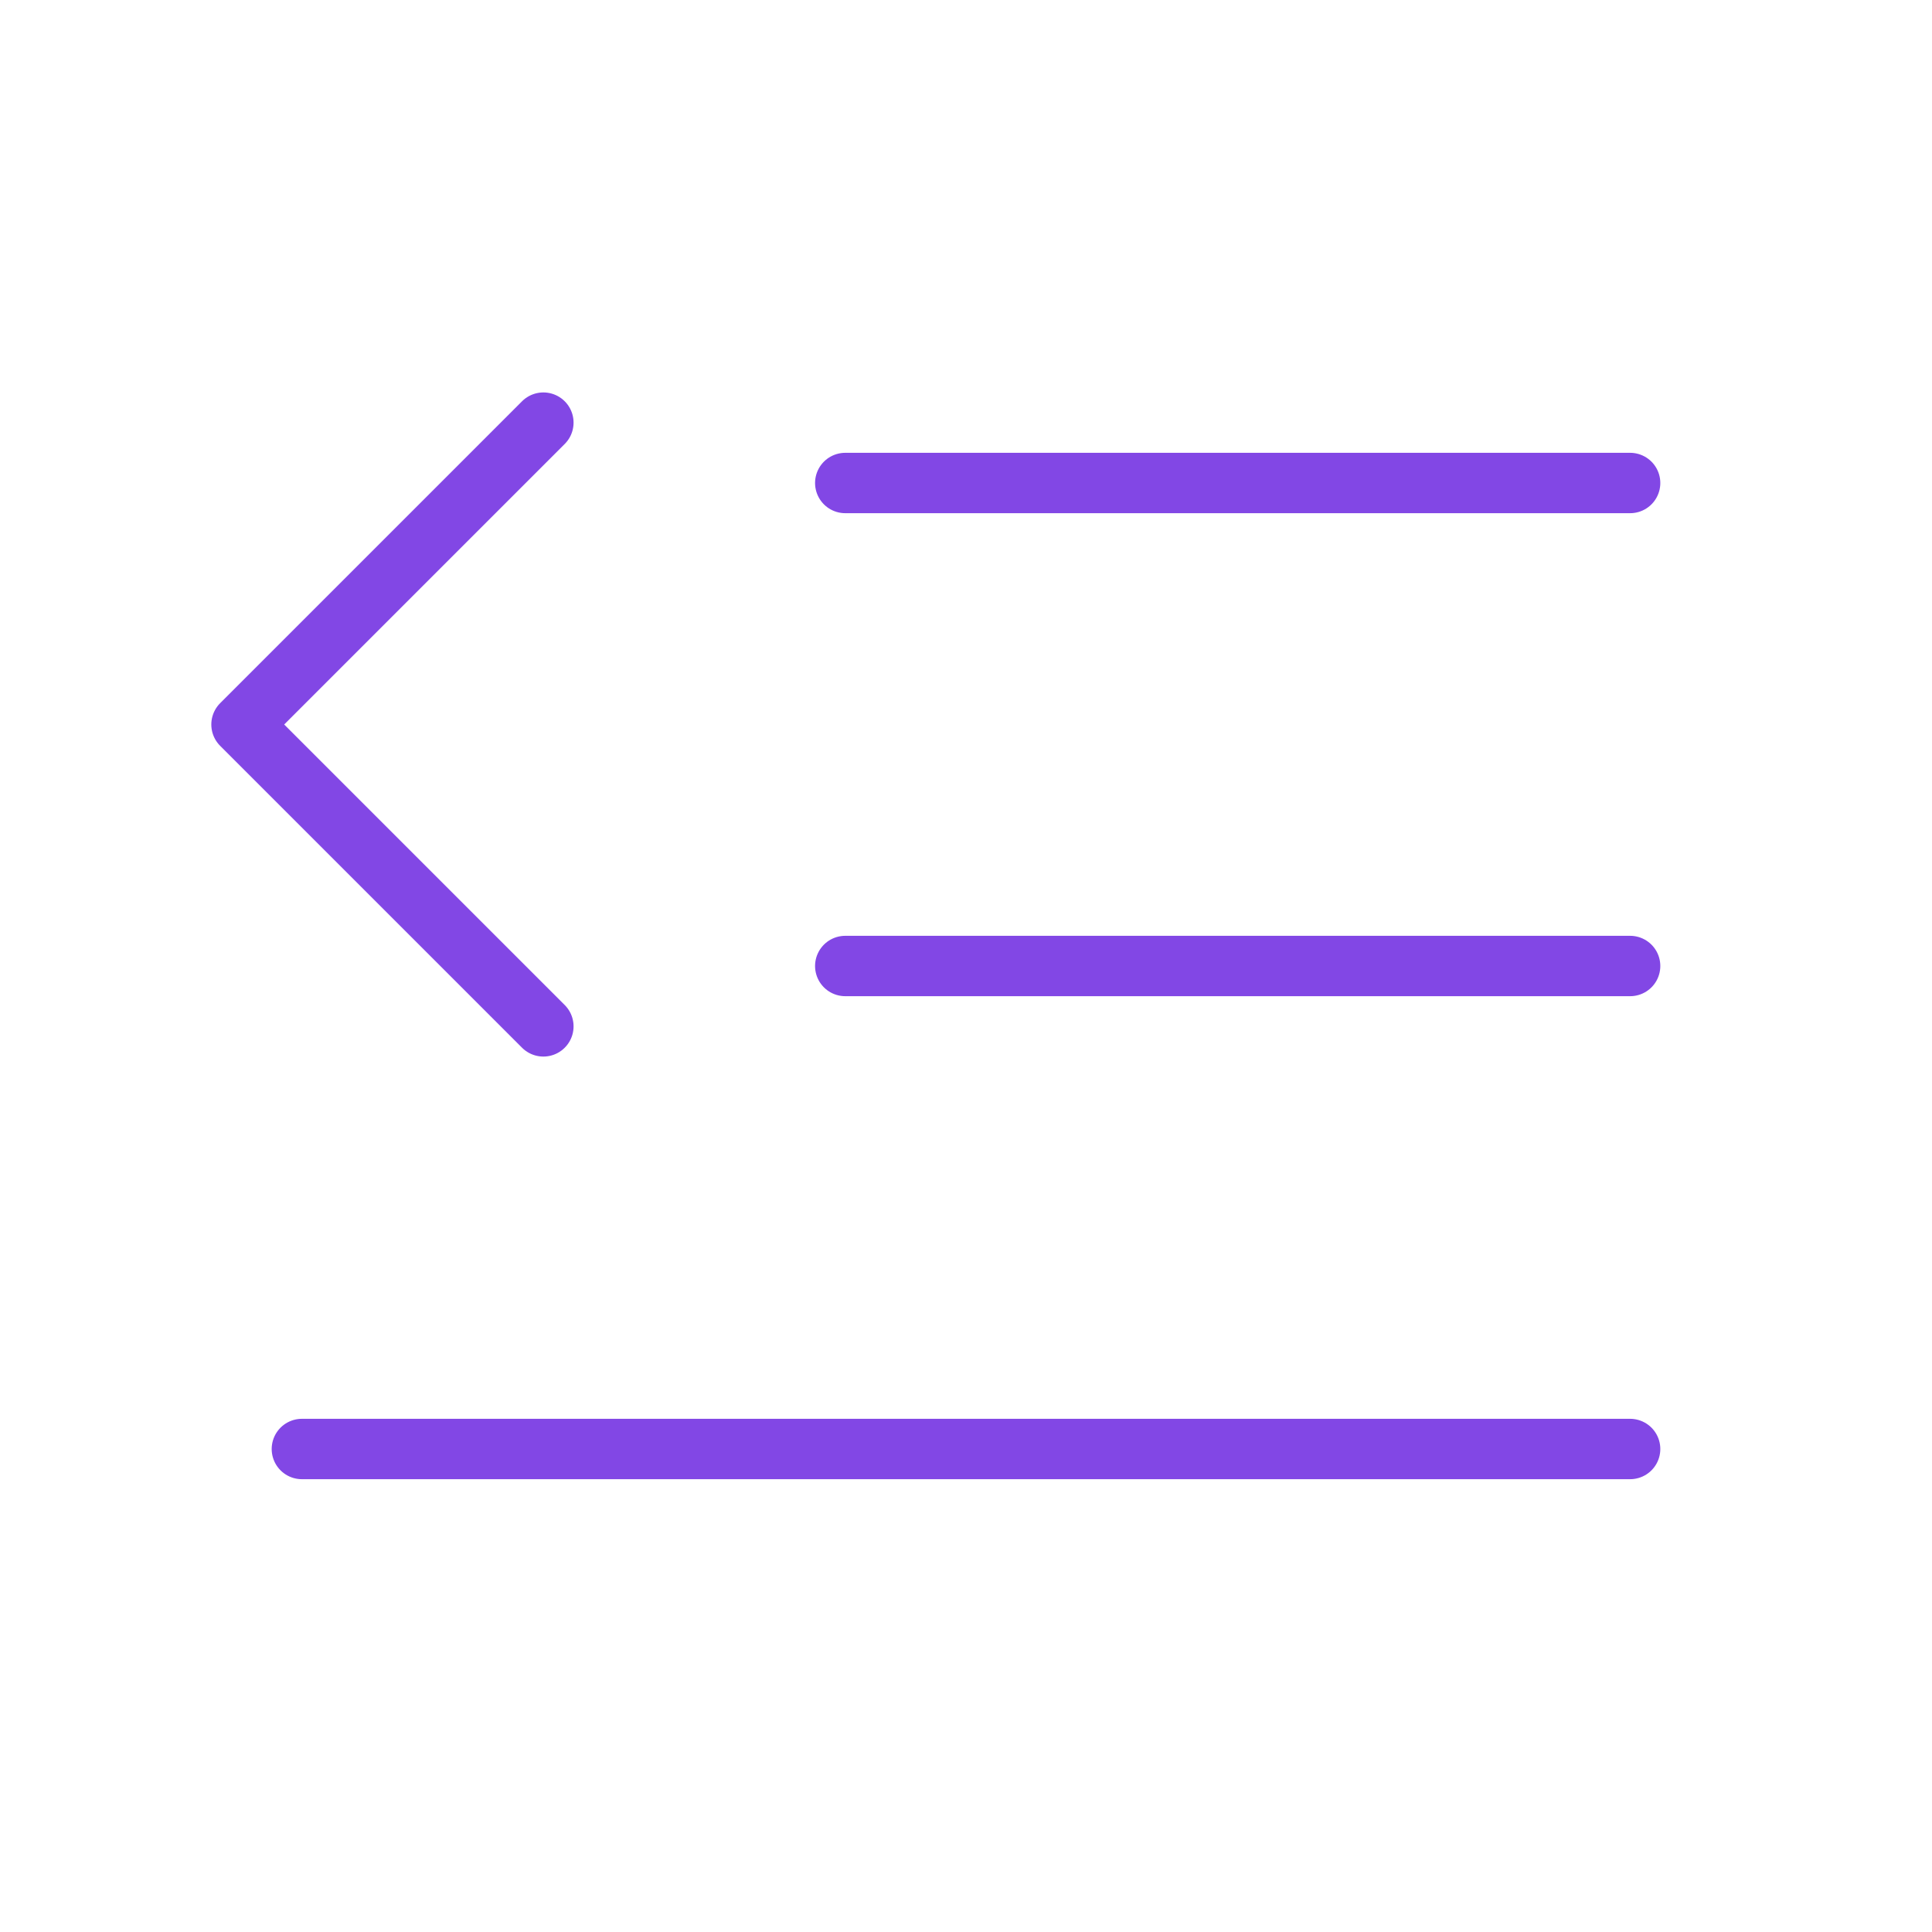 <svg width="32" height="32" viewBox="0 0 32 32" fill="none" xmlns="http://www.w3.org/2000/svg">
<path d="M14 16H27" stroke="#8247E5" stroke-linecap="round" stroke-linejoin="round"/>
<path d="M14 8H27" stroke="#8247E5" stroke-linecap="round" stroke-linejoin="round"/>
<path d="M5 24H27" stroke="#8247E5" stroke-linecap="round" stroke-linejoin="round"/>
<path d="M9 7L4 12L9 17" stroke="#8247E5" stroke-linecap="round" stroke-linejoin="round"/>
</svg>

